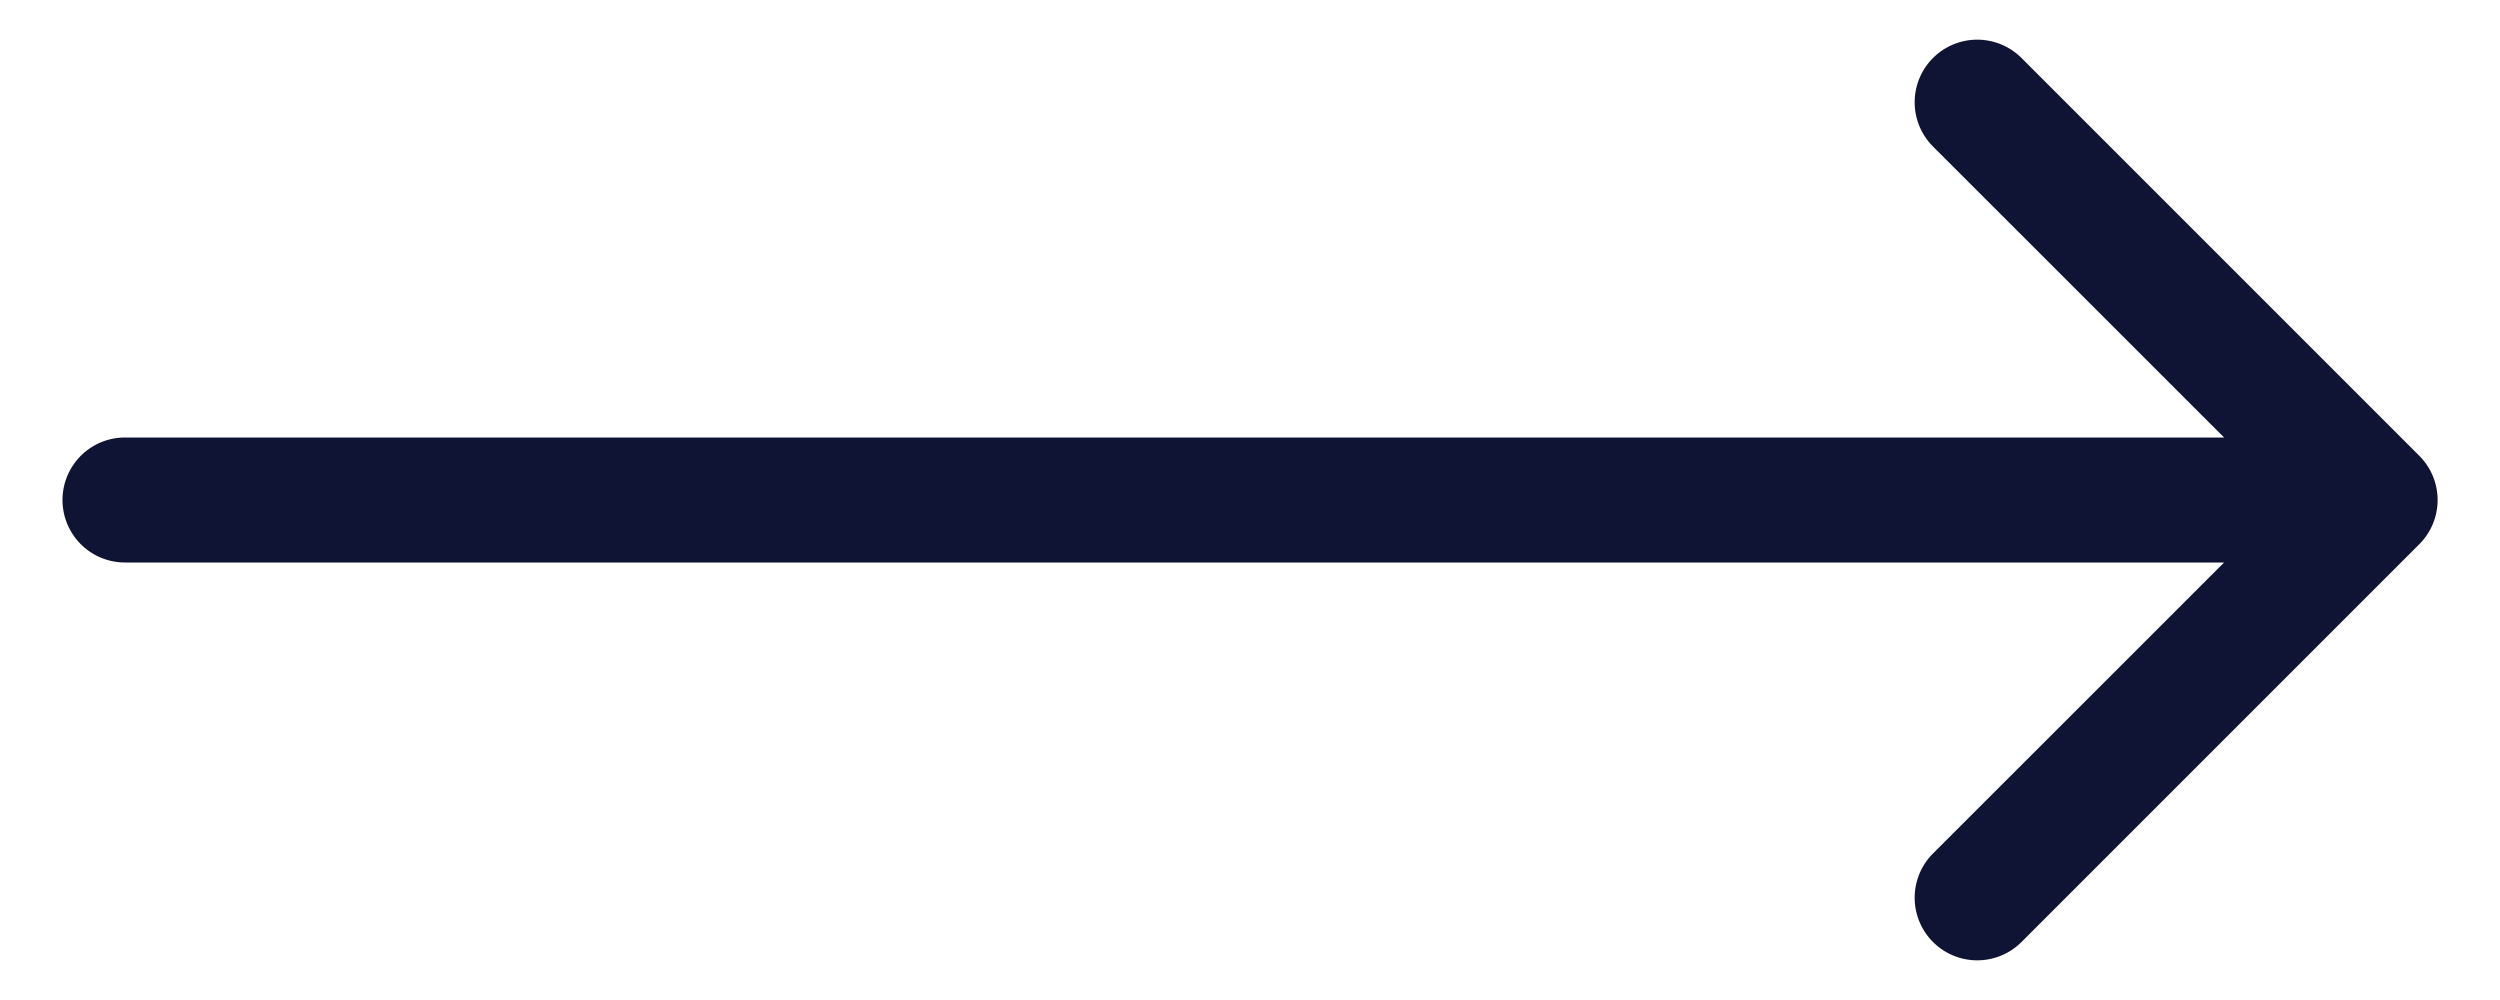 <svg width="20" height="8" fill="none" xmlns="http://www.w3.org/2000/svg"><path d="M1 3.5a.5.5 0 000 1v-1zm18.354.854a.5.5 0 000-.708L16.172.464a.5.5 0 10-.708.708L18.293 4l-2.829 2.828a.5.5 0 10.708.708l3.182-3.182zM1 4.5h18v-1H1v1z" fill="#0F1435"/></svg>